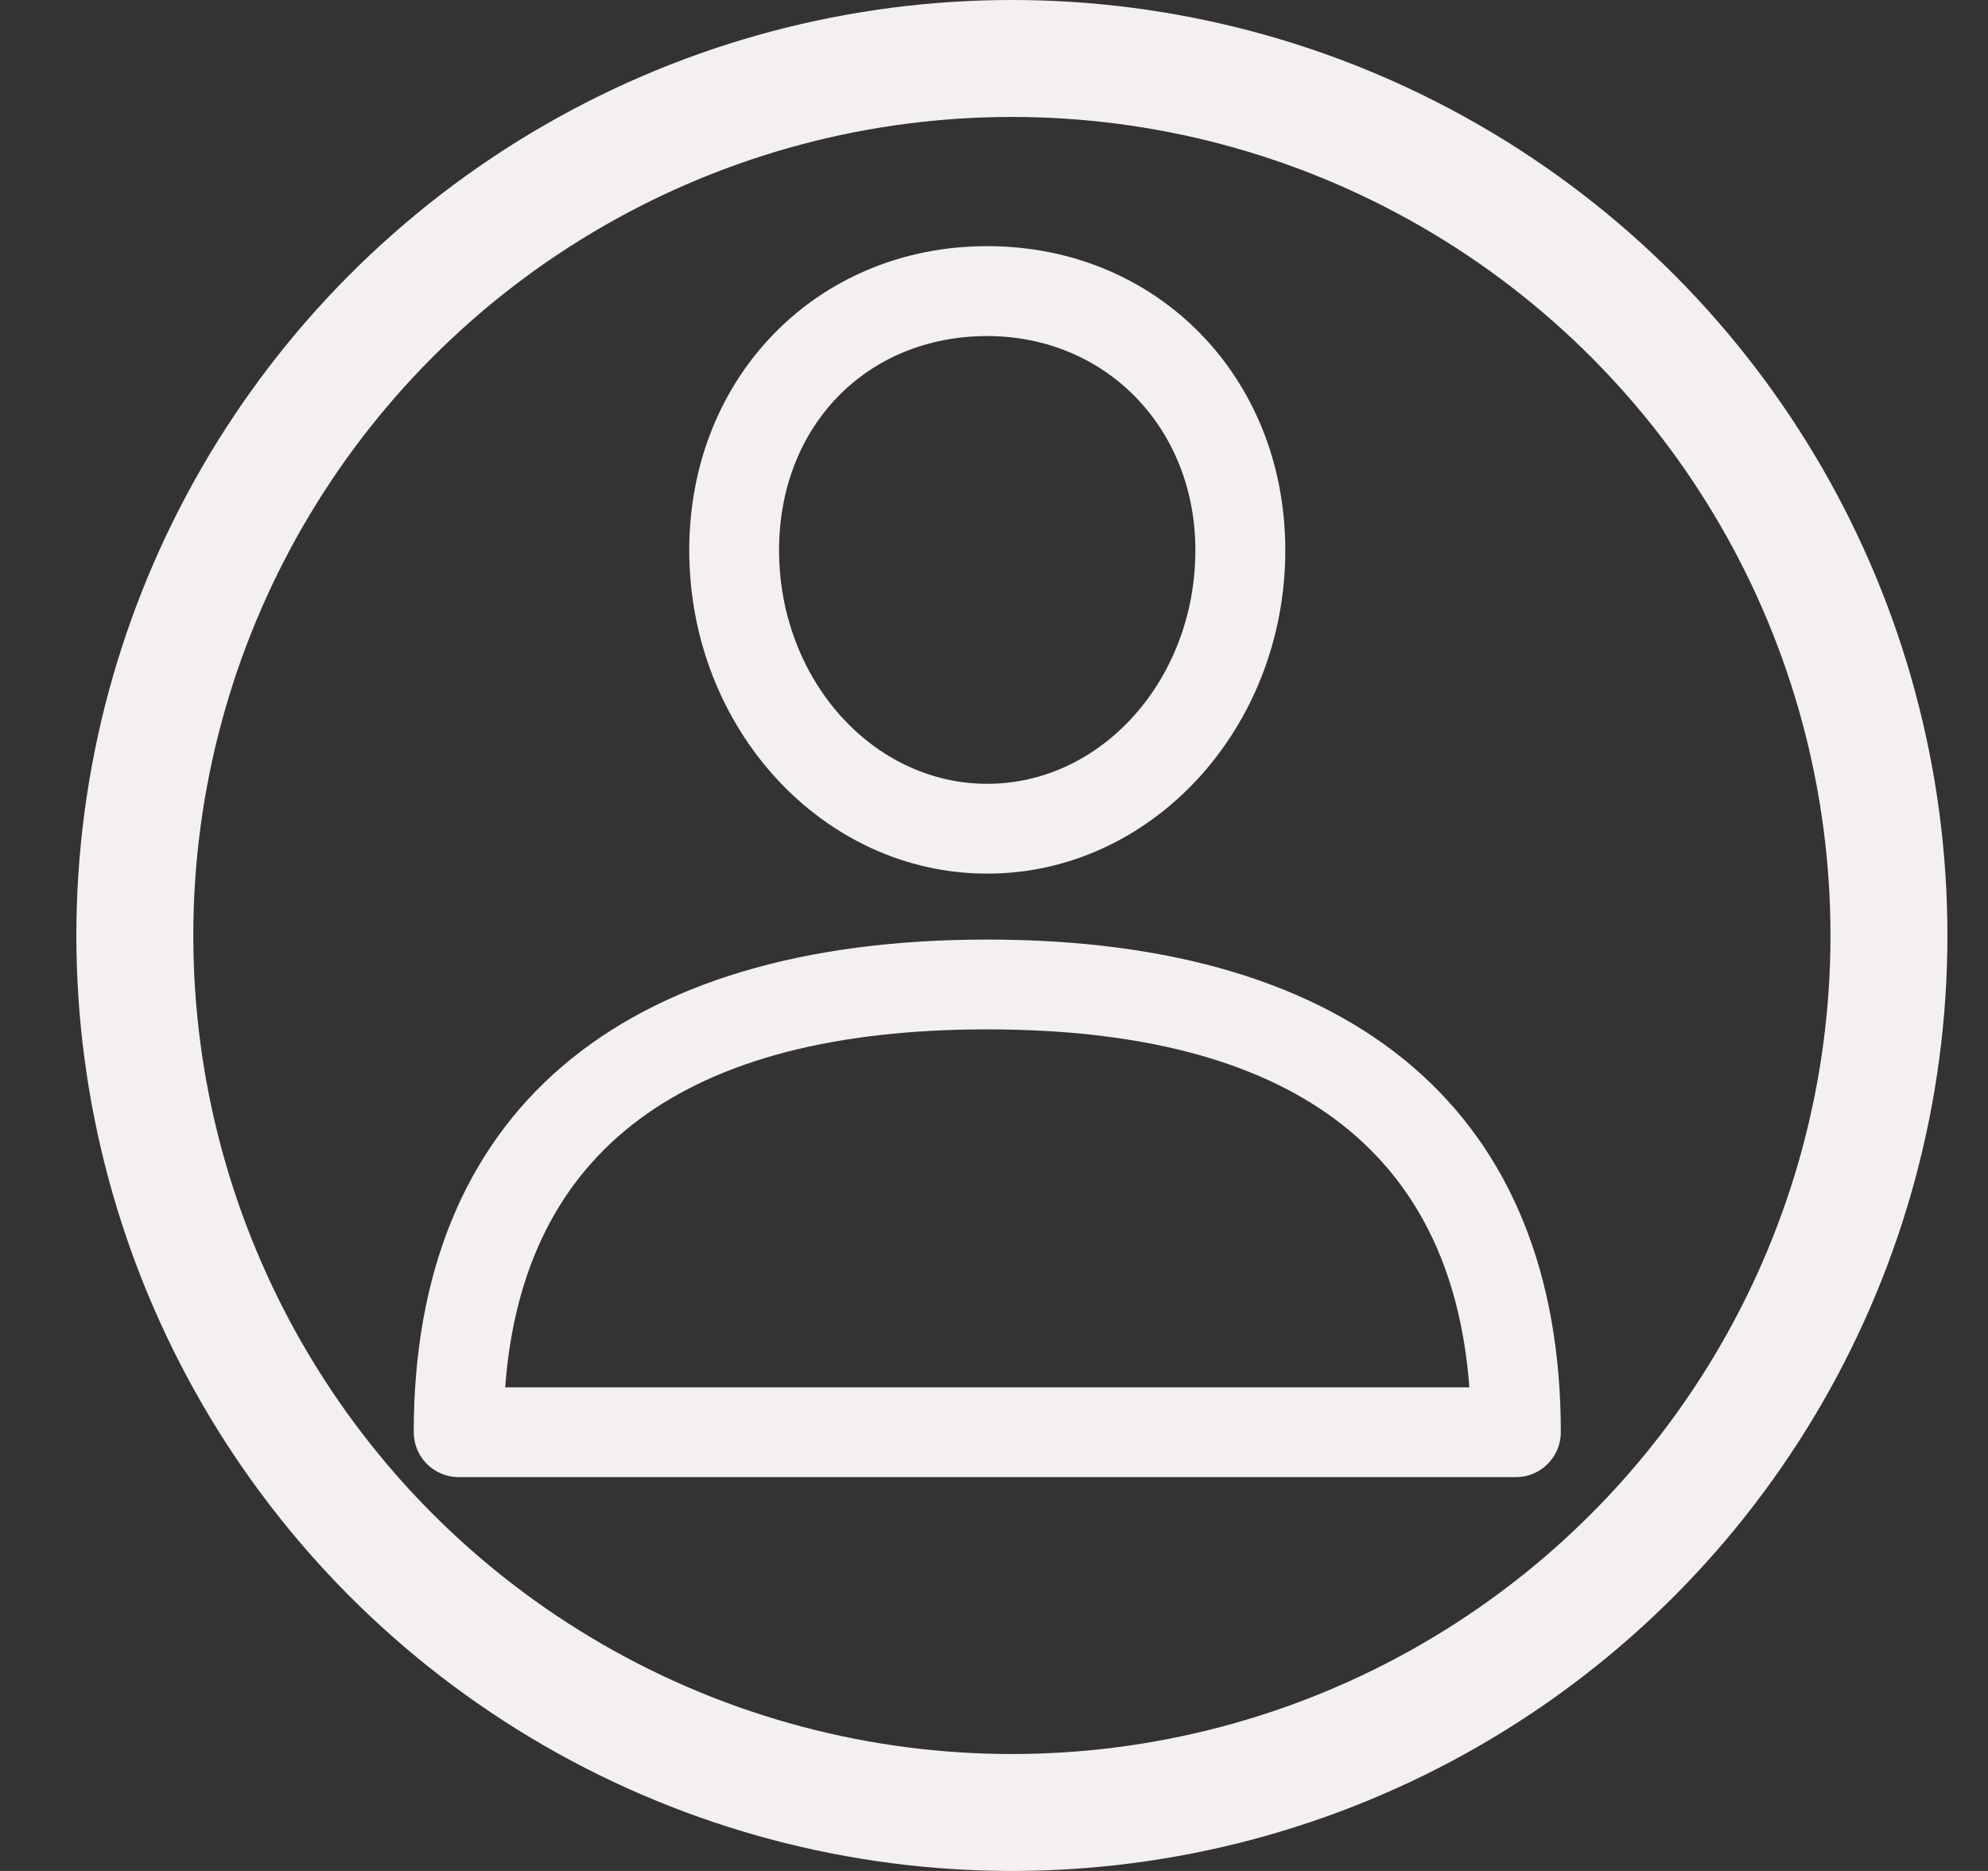 <svg width="17" height="16" viewBox="0 0 17 16" fill="none" xmlns="http://www.w3.org/2000/svg">
<rect x="0" y="0" width="17" height="16" fill="#333333" stroke="none"/>
<g clip-path="url(#clip0)">
<path d="M8.442 8.035C5.279 8.035 3.538 9.531 3.538 12.248C3.538 12.46 3.71 12.632 3.922 12.632H12.963C13.175 12.632 13.347 12.46 13.347 12.248C13.347 9.531 11.605 8.035 8.442 8.035ZM4.32 11.864C4.471 9.832 5.856 8.803 8.442 8.803C11.028 8.803 12.413 9.832 12.565 11.864H4.32V11.864Z" fill="#F4F0F0"/>
<path d="M8.442 2.105C6.989 2.105 5.894 3.223 5.894 4.705C5.894 6.23 7.037 7.471 8.442 7.471C9.847 7.471 10.991 6.23 10.991 4.705C10.991 3.223 9.895 2.105 8.442 2.105ZM8.442 6.703C7.461 6.703 6.662 5.807 6.662 4.705C6.662 3.644 7.411 2.874 8.442 2.874C9.457 2.874 10.222 3.661 10.222 4.705C10.222 5.807 9.424 6.703 8.442 6.703Z" fill="#F4F0F0"/>
</g>
<circle cx="8.653" cy="8" r="7.5" stroke="#F4F0F0"/>
<defs>
<clipPath id="clip0">
<rect width="10.526" height="10.526" fill="white" transform="translate(3.179 2.105)"/>
</clipPath>
</defs>
</svg>
